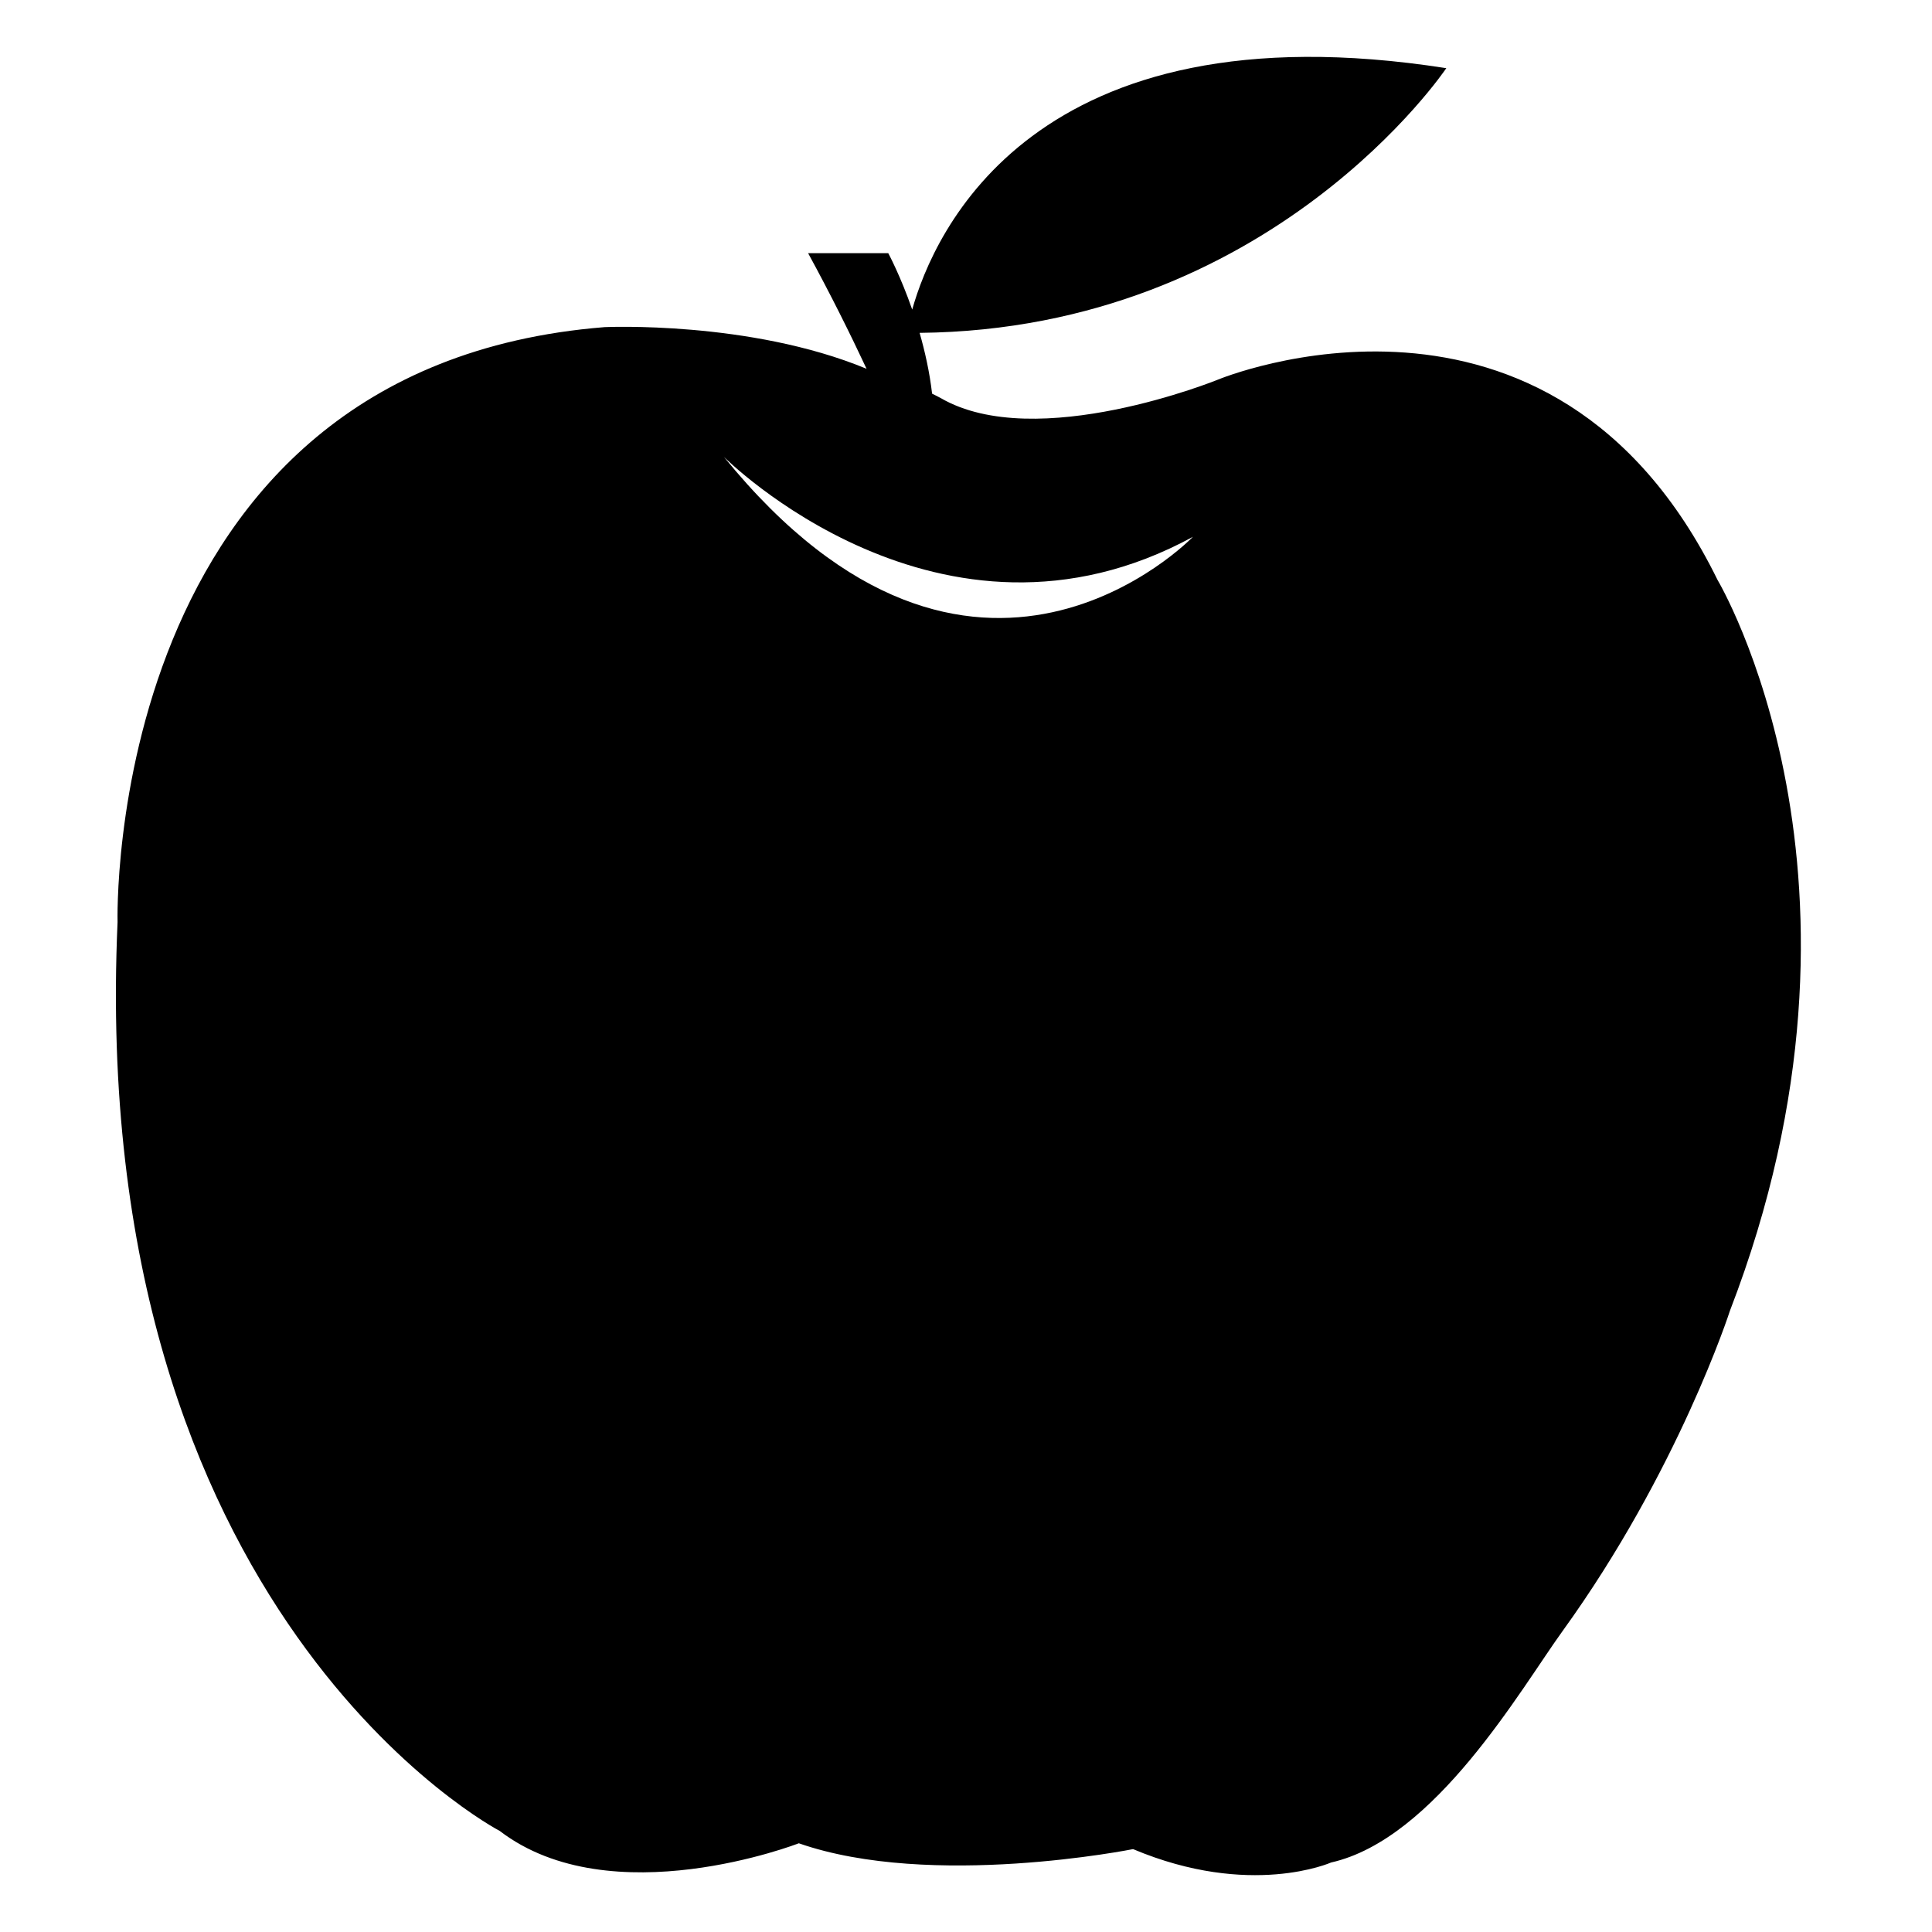 <?xml version="1.0" encoding="utf-8"?>
<!-- Generator: Adobe Illustrator 16.0.0, SVG Export Plug-In . SVG Version: 6.00 Build 0)  -->
<!DOCTYPE svg PUBLIC "-//W3C//DTD SVG 1.1//EN" "http://www.w3.org/Graphics/SVG/1.1/DTD/svg11.dtd">
<svg version="1.1" id="Layer_1" xmlns="http://www.w3.org/2000/svg" xmlns:xlink="http://www.w3.org/1999/xlink" x="0px" y="0px"
	 width="100px" height="100px" viewBox="0 0 100 100" enable-background="new 0 0 100 100" xml:space="preserve">
<path d="M88.9,30.018c-8.615-17.552-25.85-10.372-25.85-10.372s-9.412,3.831-14.359,0.958c-0.136-0.079-0.299-0.15-0.446-0.228
	c-0.13-1.122-0.371-2.188-0.646-3.147c18.21-0.179,27.261-13.7,27.261-13.7C53.463,0.185,48.32,12.083,47.216,16.024
	c-0.61-1.755-1.24-2.919-1.24-2.919h-4.148c1.179,2.16,2.188,4.195,3.025,5.983c-6.052-2.506-13.558-2.156-13.558-2.156
	c-26.008,2.077-25.21,30.8-25.21,30.8C4.489,83.639,25.868,94.77,25.868,94.77c5.767,4.414,15.479,0.638,15.479,0.638
	c6.864,2.395,17.301,0.302,17.301,0.302c6.066,2.555,10.248,0.693,10.248,0.693c5.387-1.215,9.805-8.965,11.986-11.985
	c5.993-8.294,8.66-16.575,8.66-16.575C98.159,45.499,88.9,30.018,88.9,30.018z M37.468,23.646c0,0,11.208,11.257,24.276,4.141
	C61.744,27.787,50.408,39.582,37.468,23.646z"/>
</svg>
